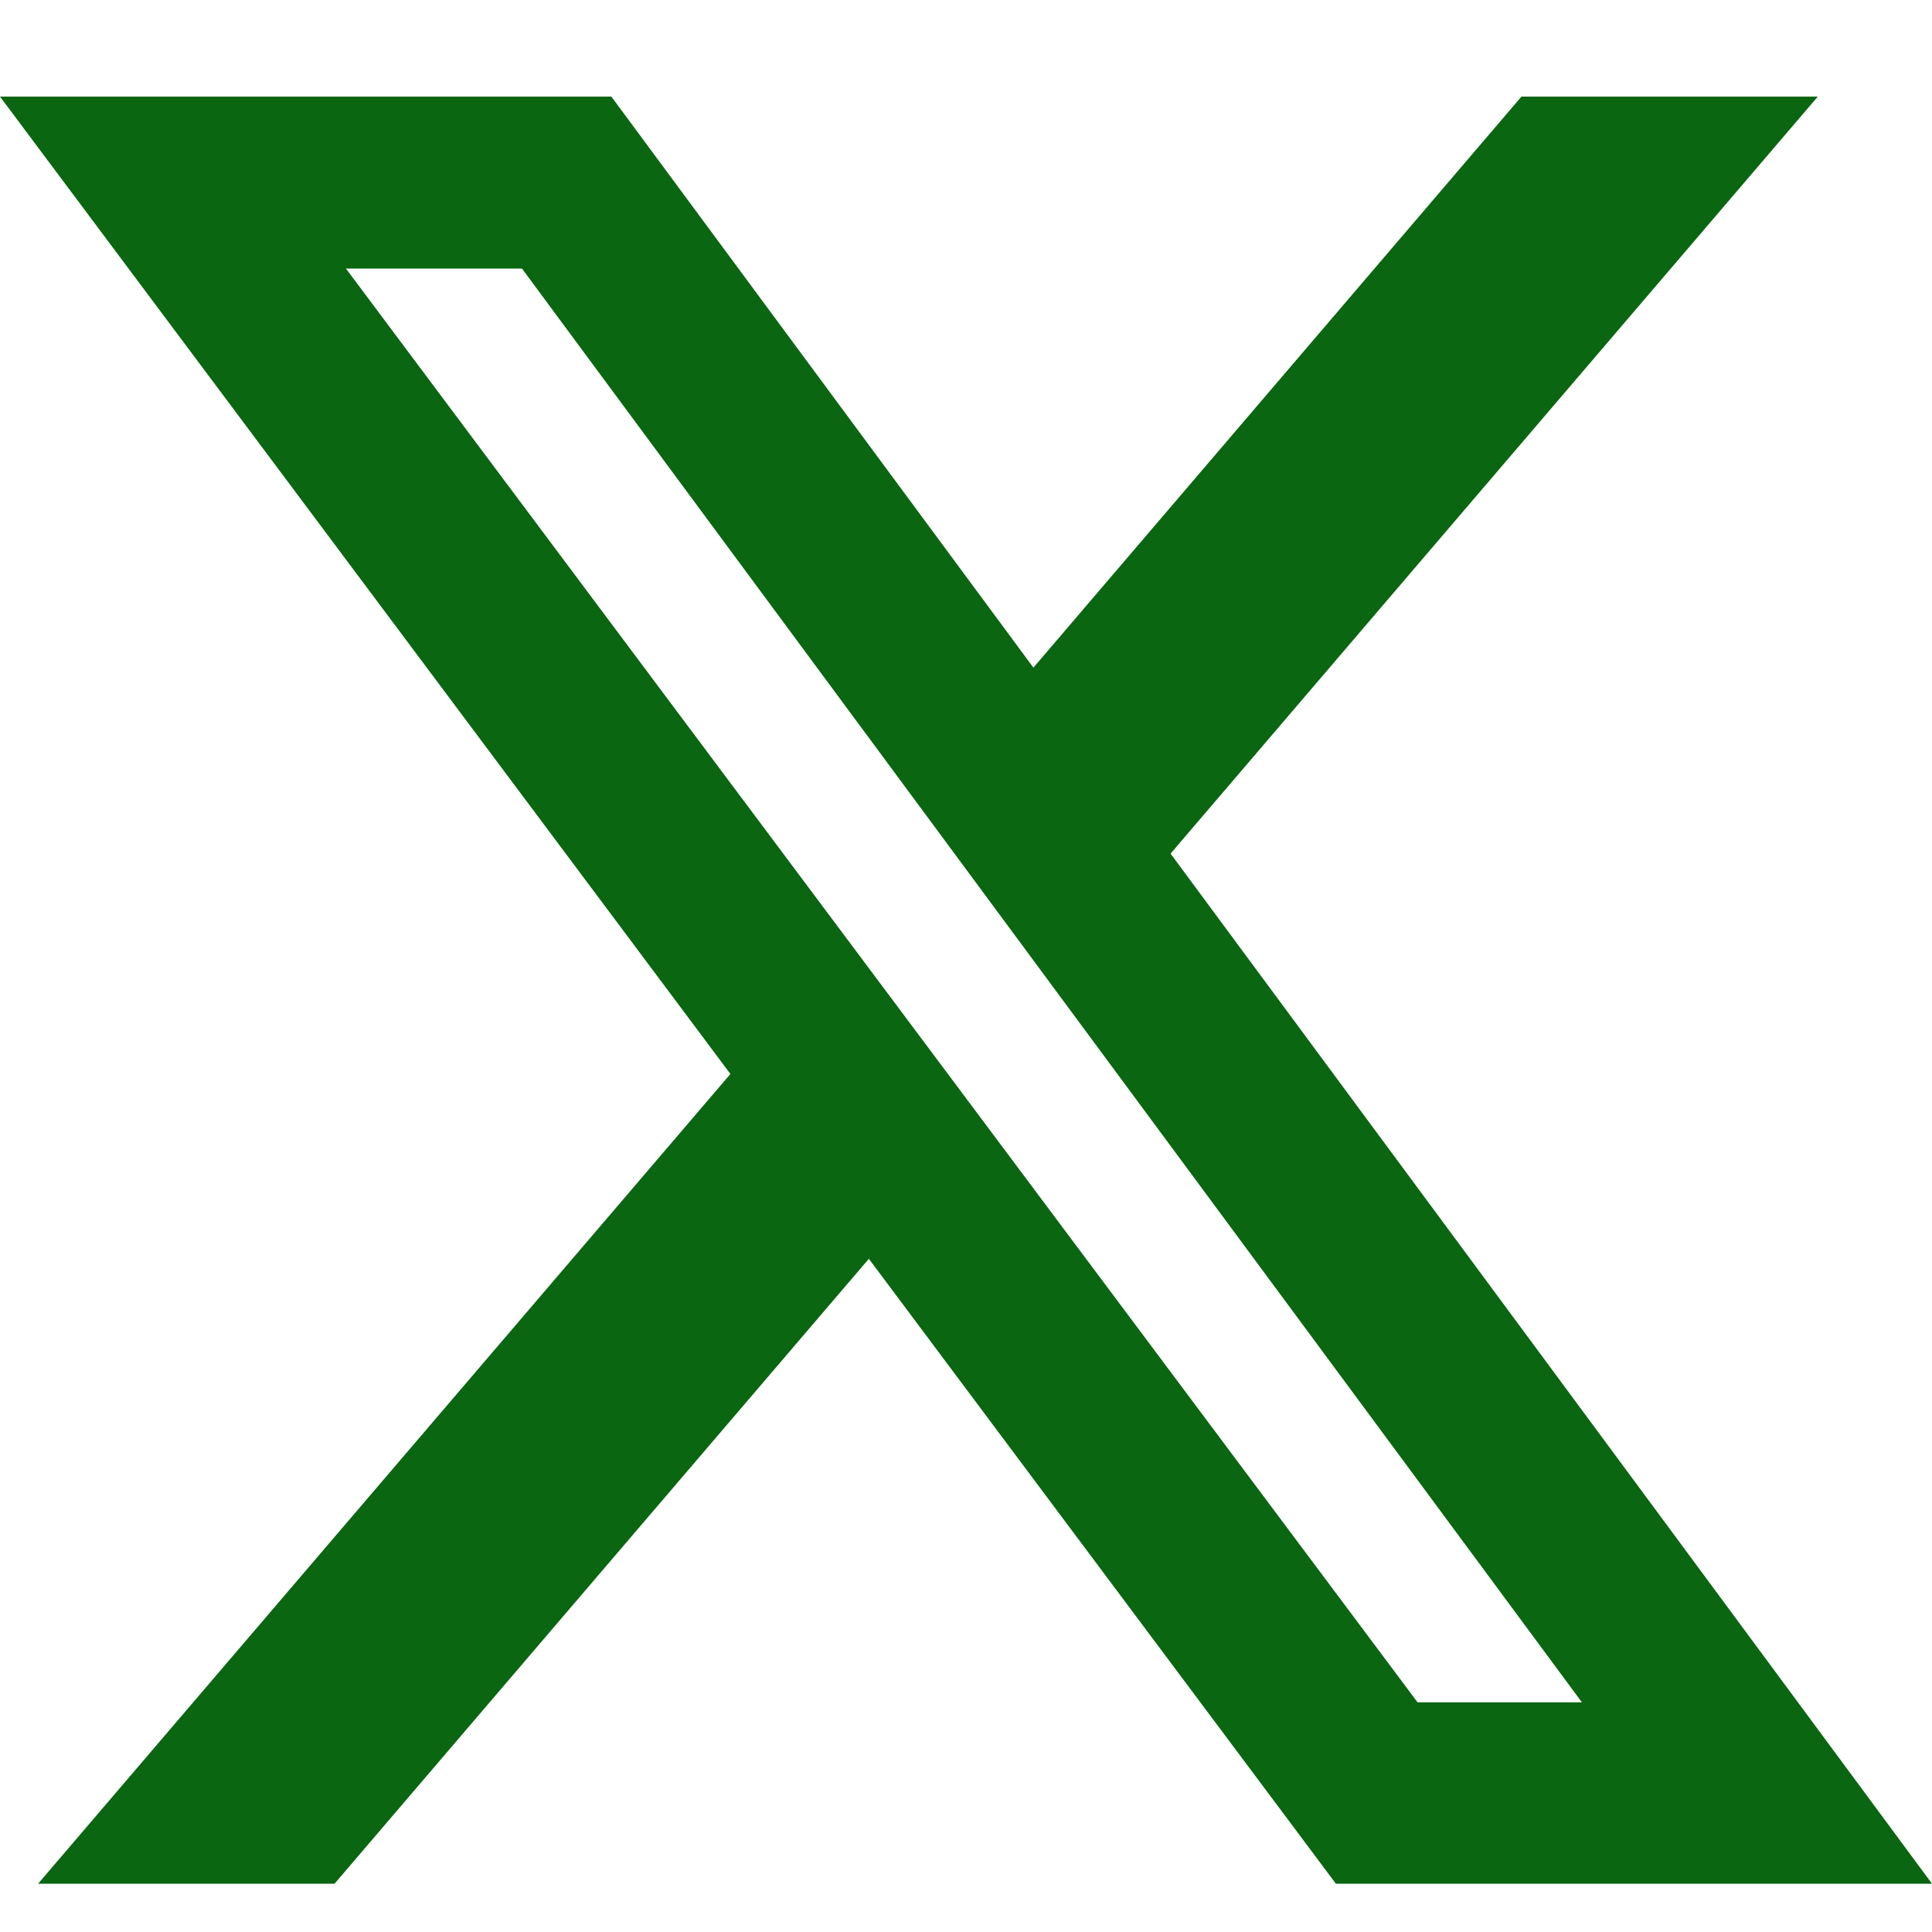 <svg width="18" height="18" viewBox="0 0 18 18" fill="none" xmlns="http://www.w3.org/2000/svg">
<path d="M14.175 0.9H16.936L10.906 7.953L18 17.55H12.446L8.095 11.728L3.117 17.55H0.355L6.805 10.006L0 0.9H5.696L9.628 6.22L14.175 0.9ZM13.207 15.86H14.738L4.863 2.502H3.223L13.207 15.86Z" fill="#0A6611"/>
</svg>
